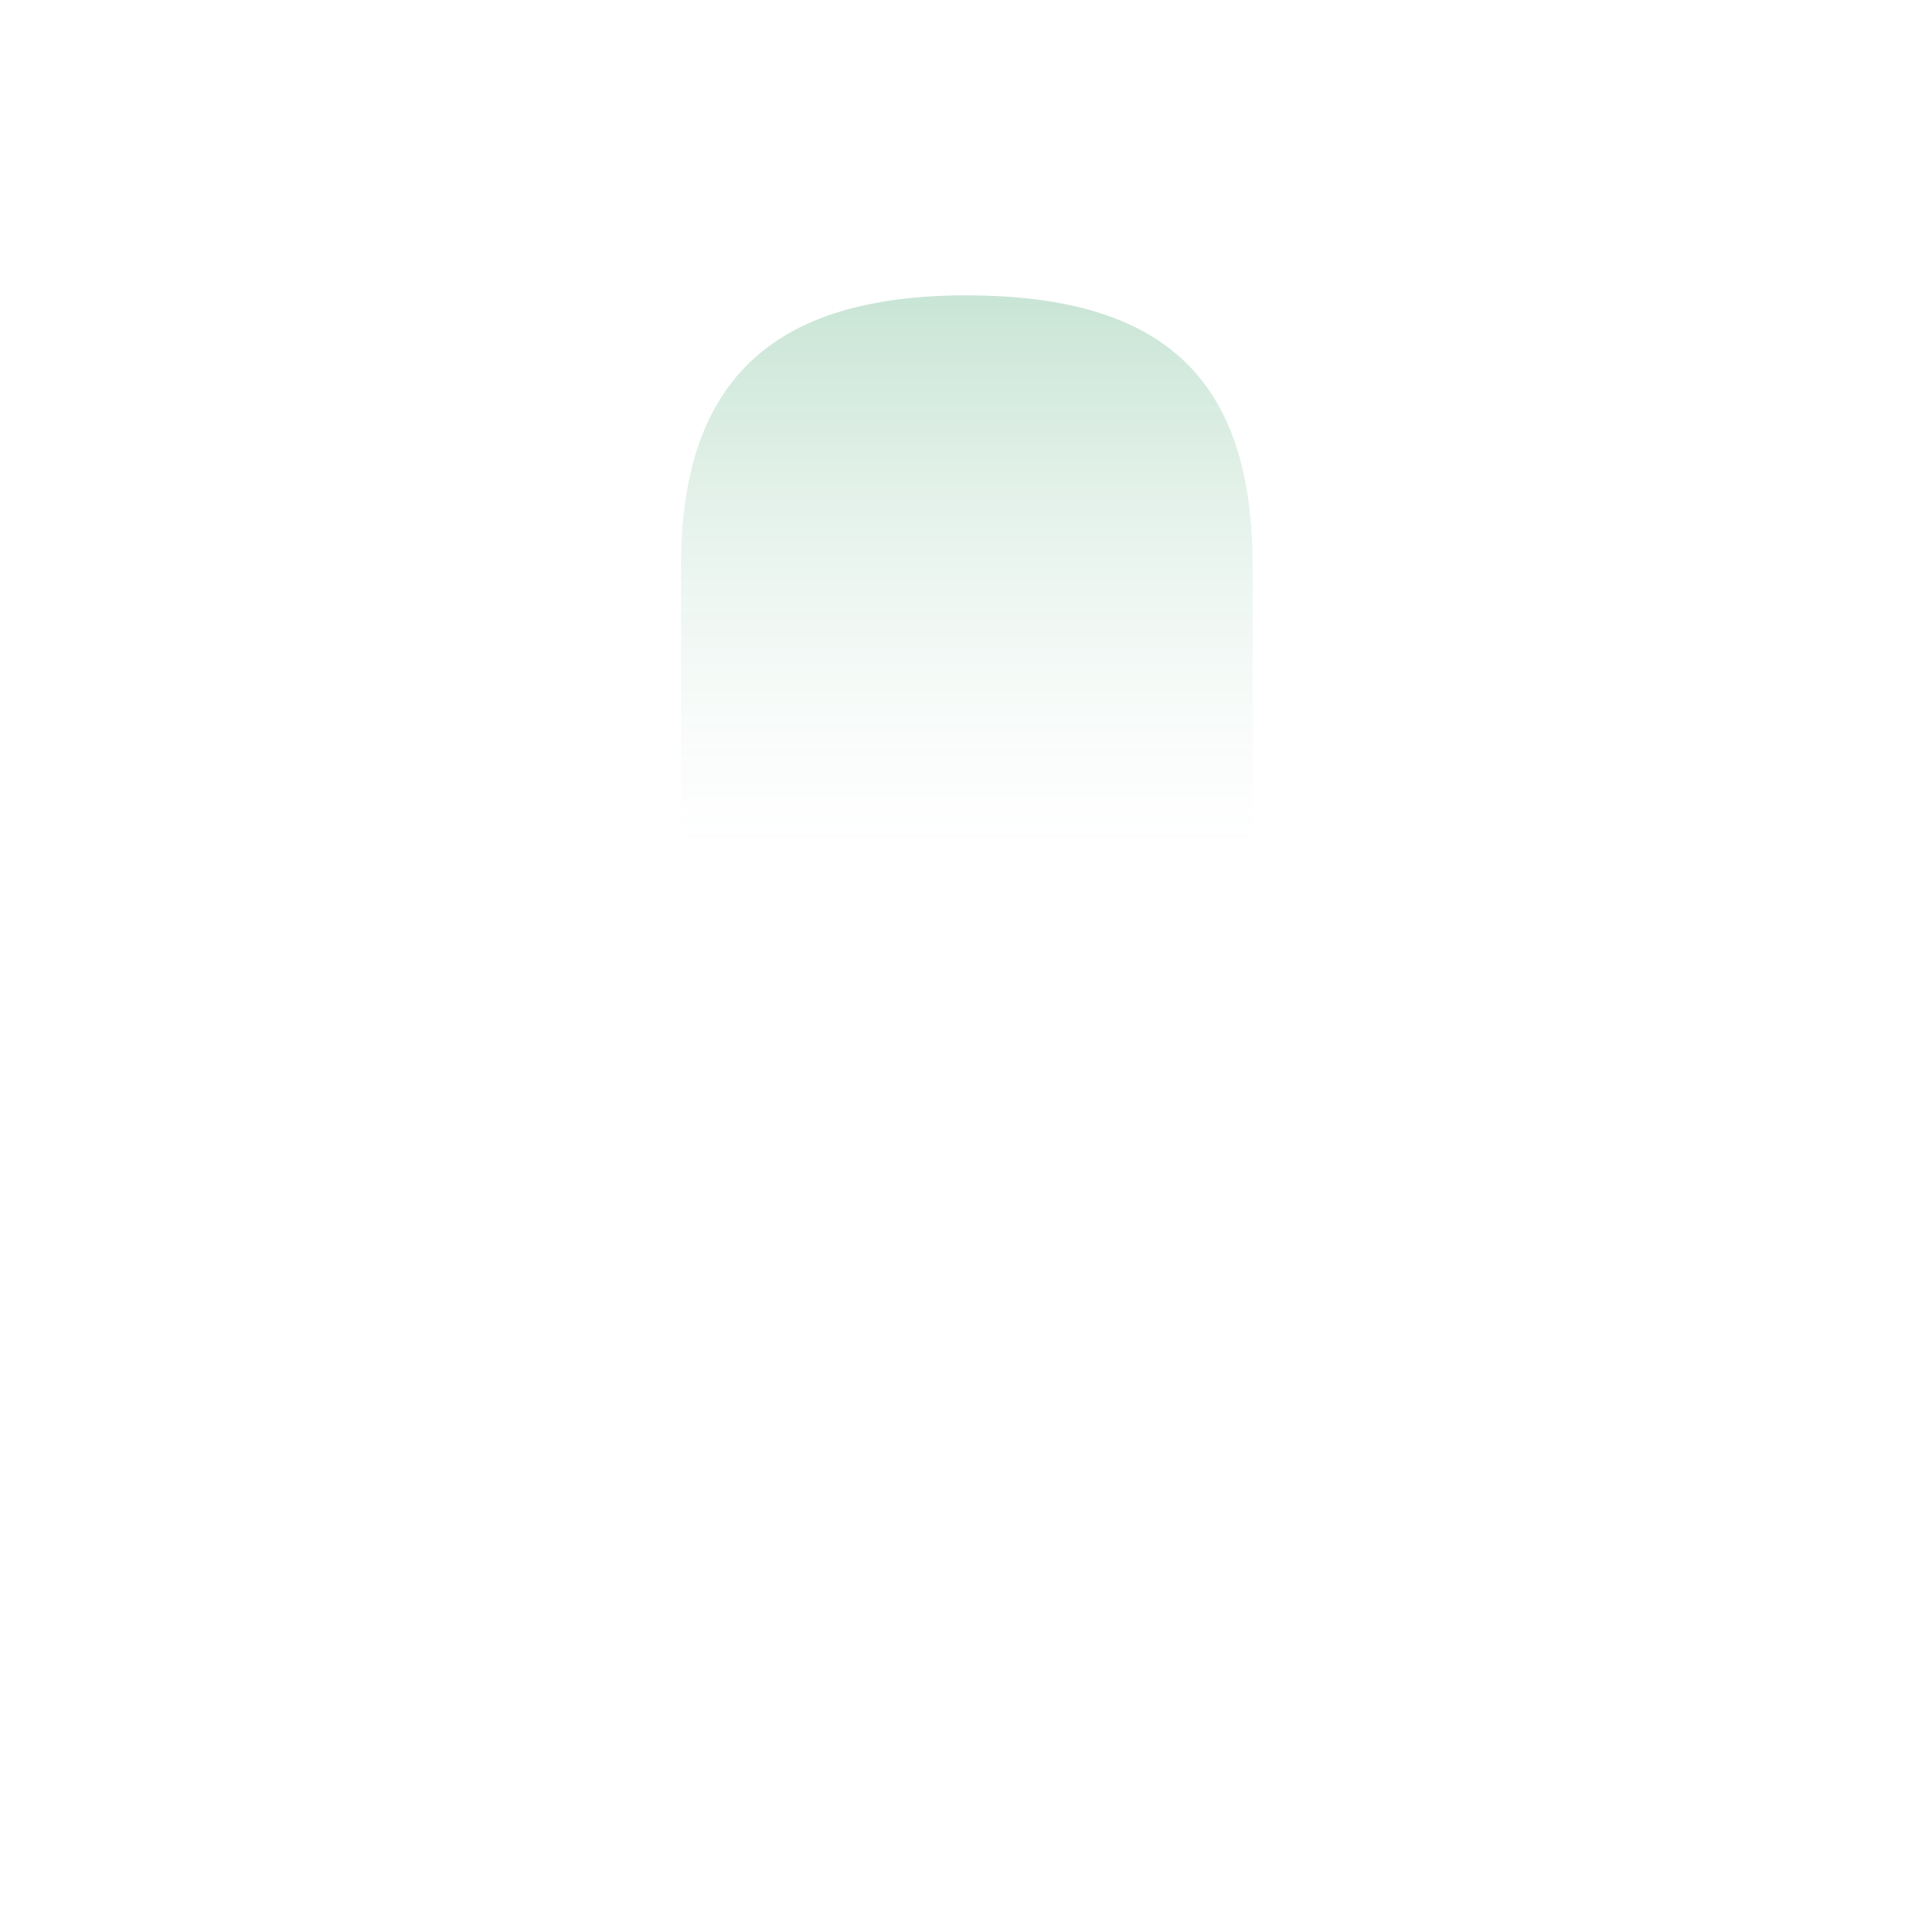 <svg width="60" height="60" viewBox="0 0 60 60" fill="none" xmlns="http://www.w3.org/2000/svg">
<rect width="60" height="60" fill="white"/>
<path fill-rule="evenodd" clip-rule="evenodd" d="M9 51H51V49.192C51 48.454 50.594 47.776 49.944 47.428L36.736 40.362V36.664L40.227 31.834V18.524C40.227 12.927 35.69 8.391 30.094 8.391C24.498 8.391 19.961 12.927 19.961 18.524V31.378L24.168 36.664V38.599L9.947 47.407C9.358 47.772 9 48.415 9 49.107V51Z" fill="url(#paint0_linear)" fill-opacity="0.3"/>
<path fill-rule="evenodd" clip-rule="evenodd" d="M34.976 38.309V38.909L35.027 39.072C35.931 41.971 42.135 45.952 50.351 49.127C50.598 49.223 50.767 49.471 50.767 49.751V51.028H53.017V49.751C53.017 48.545 52.28 47.46 51.161 47.028L50.118 46.615C43.415 43.902 38.283 40.623 37.294 38.688L37.226 38.542V38.312L37.471 38.313C40.598 38.32 43.118 35.798 43.118 32.675V29.44C44.496 29.005 45.511 27.843 45.511 26.417V20.083C45.511 18.264 43.86 16.875 41.911 16.875H41.138C40.894 10.424 37.302 6.923 30.004 6.923C22.837 6.923 19.164 10.481 18.912 16.875H18.013C16.063 16.875 14.412 18.264 14.412 20.083V26.417C14.412 28.236 16.063 29.625 18.013 29.625H18.898L18.898 30.071L18.939 30.374C19.635 32.864 20.707 34.51 22.78 36.678V38.542C21.947 40.547 16.23 44.172 8.844 47.029C7.725 47.463 6.989 48.546 6.989 49.751V51.028H9.239V49.751C9.239 49.471 9.407 49.223 9.657 49.127L10.764 48.688L11.845 48.242C18.957 45.235 24.159 41.705 24.979 39.072L25.03 38.908V35.764L24.709 35.436C22.711 33.394 21.759 32.014 21.148 29.914L21.148 17.594C21.148 11.972 23.836 9.173 30.004 9.173C36.301 9.173 38.901 11.903 38.901 17.594V29.914C38.335 31.859 37.471 33.16 35.67 35.05L34.976 35.764V36.062L33.335 36.062L33.22 36.063C32.848 34.87 31.734 34.005 30.418 34.005C28.797 34.005 27.483 35.319 27.483 36.94C27.483 38.561 28.797 39.875 30.418 39.875C31.541 39.875 32.516 39.245 33.01 38.319L34.43 38.308L34.976 38.309ZM41.151 19.125V27.375H41.911C42.696 27.375 43.261 26.899 43.261 26.417V20.083C43.261 19.601 42.696 19.125 41.911 19.125H41.151ZM18.013 19.125H18.898L18.898 27.375H18.013C17.228 27.375 16.663 26.899 16.663 26.417V20.083C16.663 19.601 17.228 19.125 18.013 19.125ZM37.817 36.047C39.535 35.882 40.868 34.441 40.868 32.675V31.159C40.248 32.986 39.348 34.367 37.817 36.047ZM29.733 36.94C29.733 36.562 30.04 36.255 30.418 36.255C30.797 36.255 31.103 36.562 31.103 36.94C31.103 37.318 30.797 37.625 30.418 37.625C30.04 37.625 29.733 37.318 29.733 36.94Z" fill="white"/>
<defs>
<linearGradient id="paint0_linear" x1="2.888" y1="8.391" x2="2.888" y2="63.401" gradientUnits="userSpaceOnUse">
<stop stop-color="#339C63" stop-opacity="0.96"/>
<stop offset="0.328" stop-color="white" stop-opacity="0.4"/>
<stop offset="0.75" stop-color="white" stop-opacity="0.01"/>
<stop offset="1" stop-color="white" stop-opacity="0.01"/>
</linearGradient>
</defs>
</svg>
